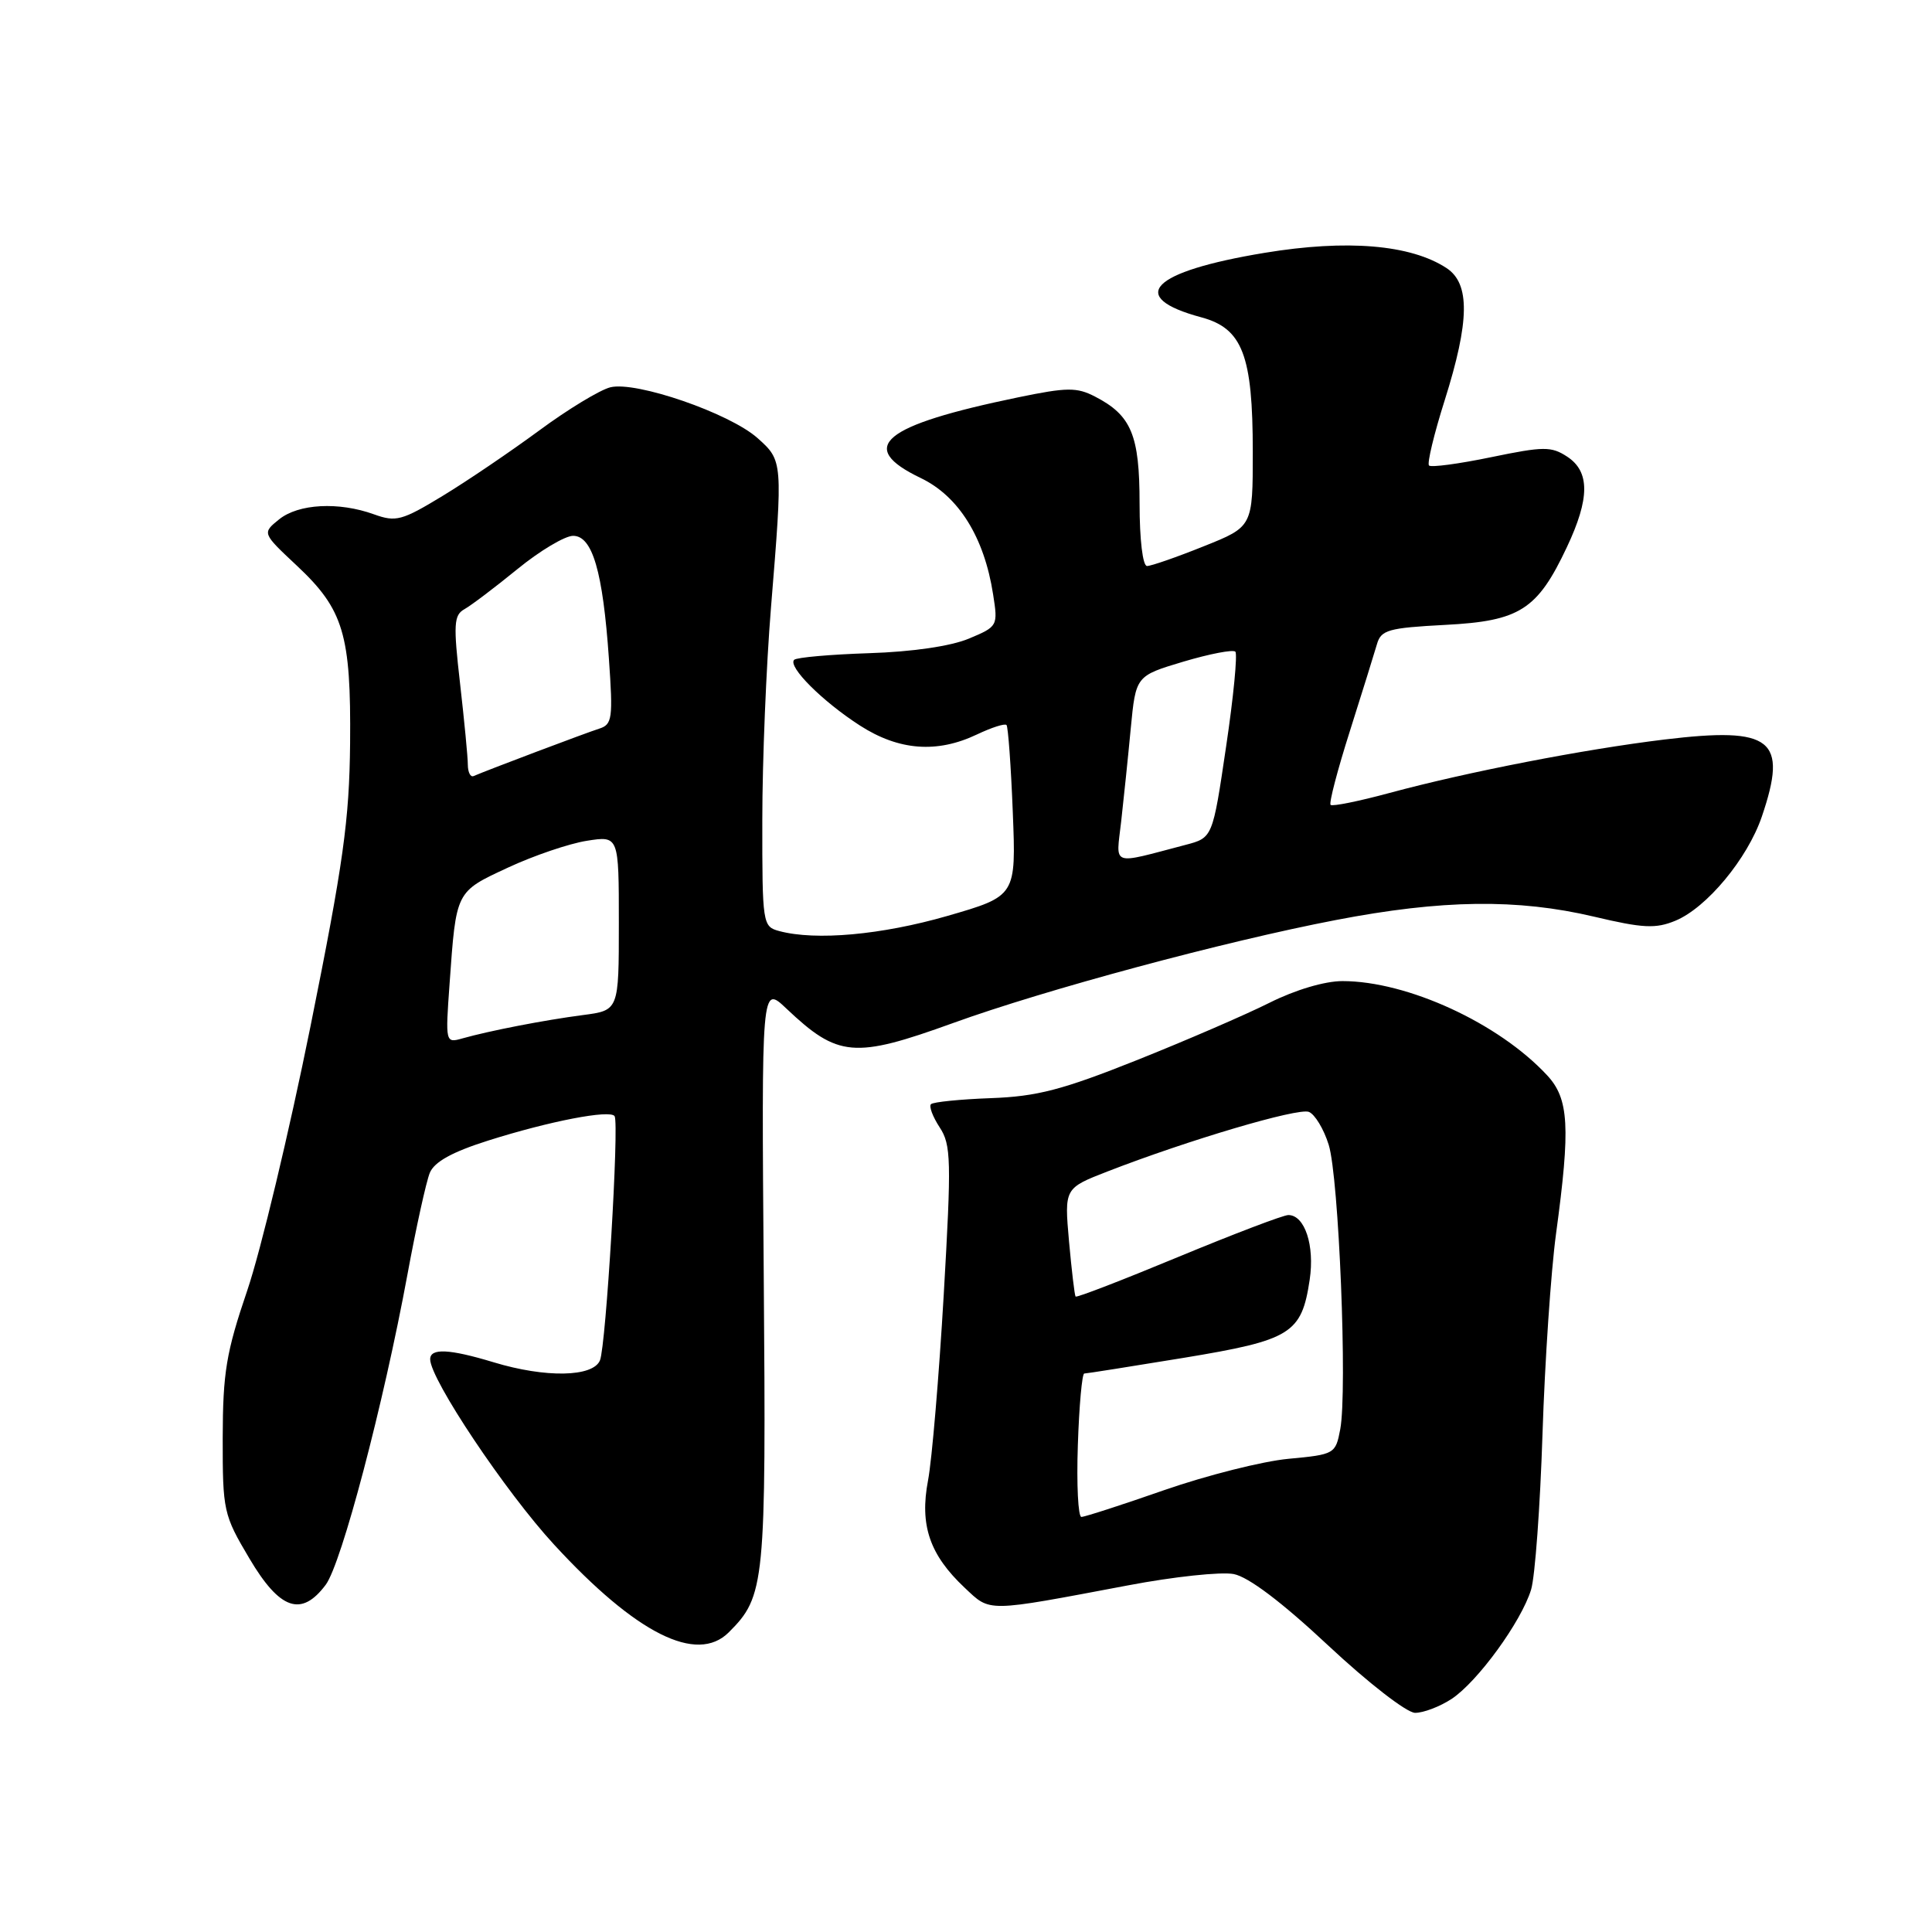 <?xml version="1.0" encoding="UTF-8" standalone="no"?>
<!DOCTYPE svg PUBLIC "-//W3C//DTD SVG 1.1//EN" "http://www.w3.org/Graphics/SVG/1.1/DTD/svg11.dtd" >
<svg xmlns="http://www.w3.org/2000/svg" xmlns:xlink="http://www.w3.org/1999/xlink" version="1.1" viewBox="0 0 256 256">
 <g >
 <path fill="currentColor"
d=" M 192.34 225.12 C 195.80 222.83 201.58 214.88 202.88 210.63 C 203.40 208.91 204.08 199.62 204.39 190.00 C 204.70 180.38 205.51 168.45 206.18 163.50 C 208.11 149.31 207.90 145.59 204.99 142.47 C 198.57 135.56 186.47 130.00 177.88 130.00 C 175.54 130.00 171.63 131.16 168.22 132.87 C 165.07 134.45 157.14 137.88 150.60 140.49 C 140.77 144.41 137.41 145.29 131.29 145.51 C 127.22 145.66 123.65 146.02 123.36 146.31 C 123.07 146.59 123.59 147.97 124.51 149.38 C 126.03 151.69 126.08 153.71 125.05 171.55 C 124.42 182.35 123.49 193.42 122.97 196.16 C 121.84 202.10 123.18 206.02 127.83 210.39 C 131.29 213.64 130.49 213.65 149.47 210.07 C 155.50 208.92 161.80 208.25 163.47 208.57 C 165.43 208.95 169.84 212.28 176.00 218.04 C 181.28 222.98 186.39 226.94 187.50 226.96 C 188.60 226.97 190.78 226.14 192.34 225.12 Z  M 96.57 216.29 C 101.37 211.49 101.52 209.97 101.20 169.01 C 100.90 130.51 100.90 130.51 104.20 133.64 C 111.04 140.11 113.17 140.30 126.28 135.56 C 138.45 131.15 162.25 124.74 177.00 121.91 C 191.07 119.20 201.08 119.07 211.21 121.46 C 217.71 123.00 219.39 123.08 222.00 122.00 C 226.15 120.28 231.55 113.78 233.45 108.21 C 236.94 97.94 234.84 96.27 220.55 97.99 C 209.91 99.28 194.49 102.27 184.12 105.07 C 180.06 106.17 176.54 106.88 176.31 106.65 C 176.08 106.41 177.23 102.01 178.87 96.86 C 180.50 91.71 182.11 86.54 182.45 85.37 C 182.99 83.47 183.94 83.20 191.52 82.80 C 201.39 82.29 203.71 80.80 207.62 72.50 C 210.67 66.04 210.68 62.49 207.66 60.51 C 205.55 59.13 204.55 59.14 197.58 60.58 C 193.33 61.46 189.62 61.96 189.35 61.68 C 189.08 61.41 190.01 57.52 191.43 53.04 C 194.74 42.55 194.81 37.58 191.67 35.52 C 186.92 32.41 178.48 31.70 167.58 33.50 C 152.49 35.99 149.19 39.36 159.19 42.05 C 164.64 43.52 166.00 47.07 166.00 59.86 C 166.00 69.79 166.00 69.79 159.49 72.39 C 155.91 73.83 152.53 75.00 151.99 75.00 C 151.42 75.00 151.00 71.52 151.00 66.72 C 151.00 57.64 149.92 55.04 145.10 52.55 C 142.68 51.30 141.39 51.31 134.91 52.65 C 116.87 56.38 113.43 59.23 122.00 63.34 C 127.03 65.75 130.42 71.19 131.59 78.75 C 132.25 82.94 132.21 83.02 128.38 84.62 C 126.00 85.62 120.88 86.37 115.16 86.55 C 110.02 86.72 105.55 87.11 105.23 87.43 C 104.35 88.32 108.99 92.95 113.95 96.14 C 119.11 99.46 124.16 99.84 129.45 97.32 C 131.39 96.40 133.15 95.83 133.37 96.07 C 133.58 96.31 133.96 101.50 134.20 107.62 C 134.64 118.73 134.64 118.73 125.52 121.37 C 116.80 123.88 108.09 124.67 103.25 123.37 C 101.05 122.78 101.00 122.45 101.01 108.63 C 101.01 100.86 101.53 88.20 102.16 80.50 C 103.74 61.11 103.74 61.05 100.38 58.05 C 96.68 54.75 84.27 50.47 80.87 51.32 C 79.48 51.67 75.24 54.24 71.45 57.04 C 67.66 59.83 61.90 63.74 58.65 65.71 C 53.25 68.99 52.46 69.20 49.55 68.15 C 44.87 66.46 39.54 66.75 36.98 68.82 C 34.73 70.64 34.73 70.64 39.33 74.95 C 45.53 80.76 46.52 84.06 46.39 98.50 C 46.29 108.68 45.50 114.36 41.14 136.00 C 38.31 150.03 34.54 165.78 32.76 171.00 C 29.97 179.20 29.53 181.87 29.51 190.51 C 29.50 200.20 29.61 200.72 33.05 206.51 C 37.08 213.32 39.94 214.30 43.16 209.99 C 45.26 207.17 50.81 186.10 53.99 168.87 C 55.14 162.62 56.48 156.56 56.95 155.41 C 57.55 153.95 59.92 152.64 64.66 151.14 C 72.80 148.56 80.88 147.00 81.44 147.90 C 82.06 148.90 80.30 178.28 79.50 180.25 C 78.59 182.48 72.29 182.60 65.41 180.51 C 59.53 178.73 57.00 178.61 57.00 180.11 C 57.00 182.75 67.01 197.72 73.42 204.67 C 84.29 216.48 92.34 220.52 96.57 216.29 Z  M 142.82 191.50 C 142.99 186.28 143.38 182.00 143.67 182.00 C 143.96 182.00 149.89 181.06 156.85 179.92 C 171.09 177.57 172.47 176.72 173.54 169.57 C 174.22 165.03 172.89 161.00 170.71 161.00 C 170.05 161.00 163.49 163.50 156.13 166.55 C 148.78 169.60 142.66 171.97 142.52 171.80 C 142.39 171.64 142.00 168.34 141.65 164.48 C 141.03 157.45 141.03 157.45 146.76 155.22 C 157.42 151.08 171.97 146.77 173.43 147.33 C 174.22 147.64 175.41 149.60 176.06 151.69 C 177.41 155.99 178.55 184.26 177.59 189.38 C 176.97 192.65 176.85 192.73 170.73 193.30 C 167.30 193.62 159.91 195.49 154.29 197.44 C 148.68 199.40 143.73 201.00 143.29 201.00 C 142.86 201.00 142.64 196.73 142.82 191.50 Z  M 59.57 130.37 C 60.45 118.00 60.35 118.20 67.29 114.97 C 70.70 113.38 75.41 111.78 77.75 111.41 C 82.00 110.74 82.00 110.74 82.00 122.31 C 82.00 133.88 82.00 133.88 77.25 134.50 C 72.12 135.17 64.86 136.58 61.25 137.60 C 59.03 138.23 59.01 138.15 59.57 130.37 Z  M 148.56 108.86 C 148.89 105.91 149.47 100.36 149.83 96.53 C 150.50 89.56 150.50 89.56 156.81 87.67 C 160.28 86.64 163.38 86.04 163.69 86.35 C 163.99 86.66 163.45 92.34 162.46 98.96 C 160.68 111.01 160.68 111.01 157.09 111.95 C 147.05 114.58 147.88 114.88 148.56 108.86 Z  M 61.99 101.33 C 61.99 100.33 61.52 95.48 60.96 90.56 C 60.06 82.71 60.13 81.51 61.54 80.72 C 62.42 80.23 65.58 77.84 68.56 75.41 C 71.53 72.98 74.86 71.00 75.94 71.00 C 78.50 71.00 79.88 75.72 80.68 87.23 C 81.24 95.21 81.13 96.00 79.40 96.55 C 77.69 97.09 64.63 102.02 62.76 102.83 C 62.34 103.02 62.00 102.34 61.99 101.33 Z "/>
</g>
</svg>